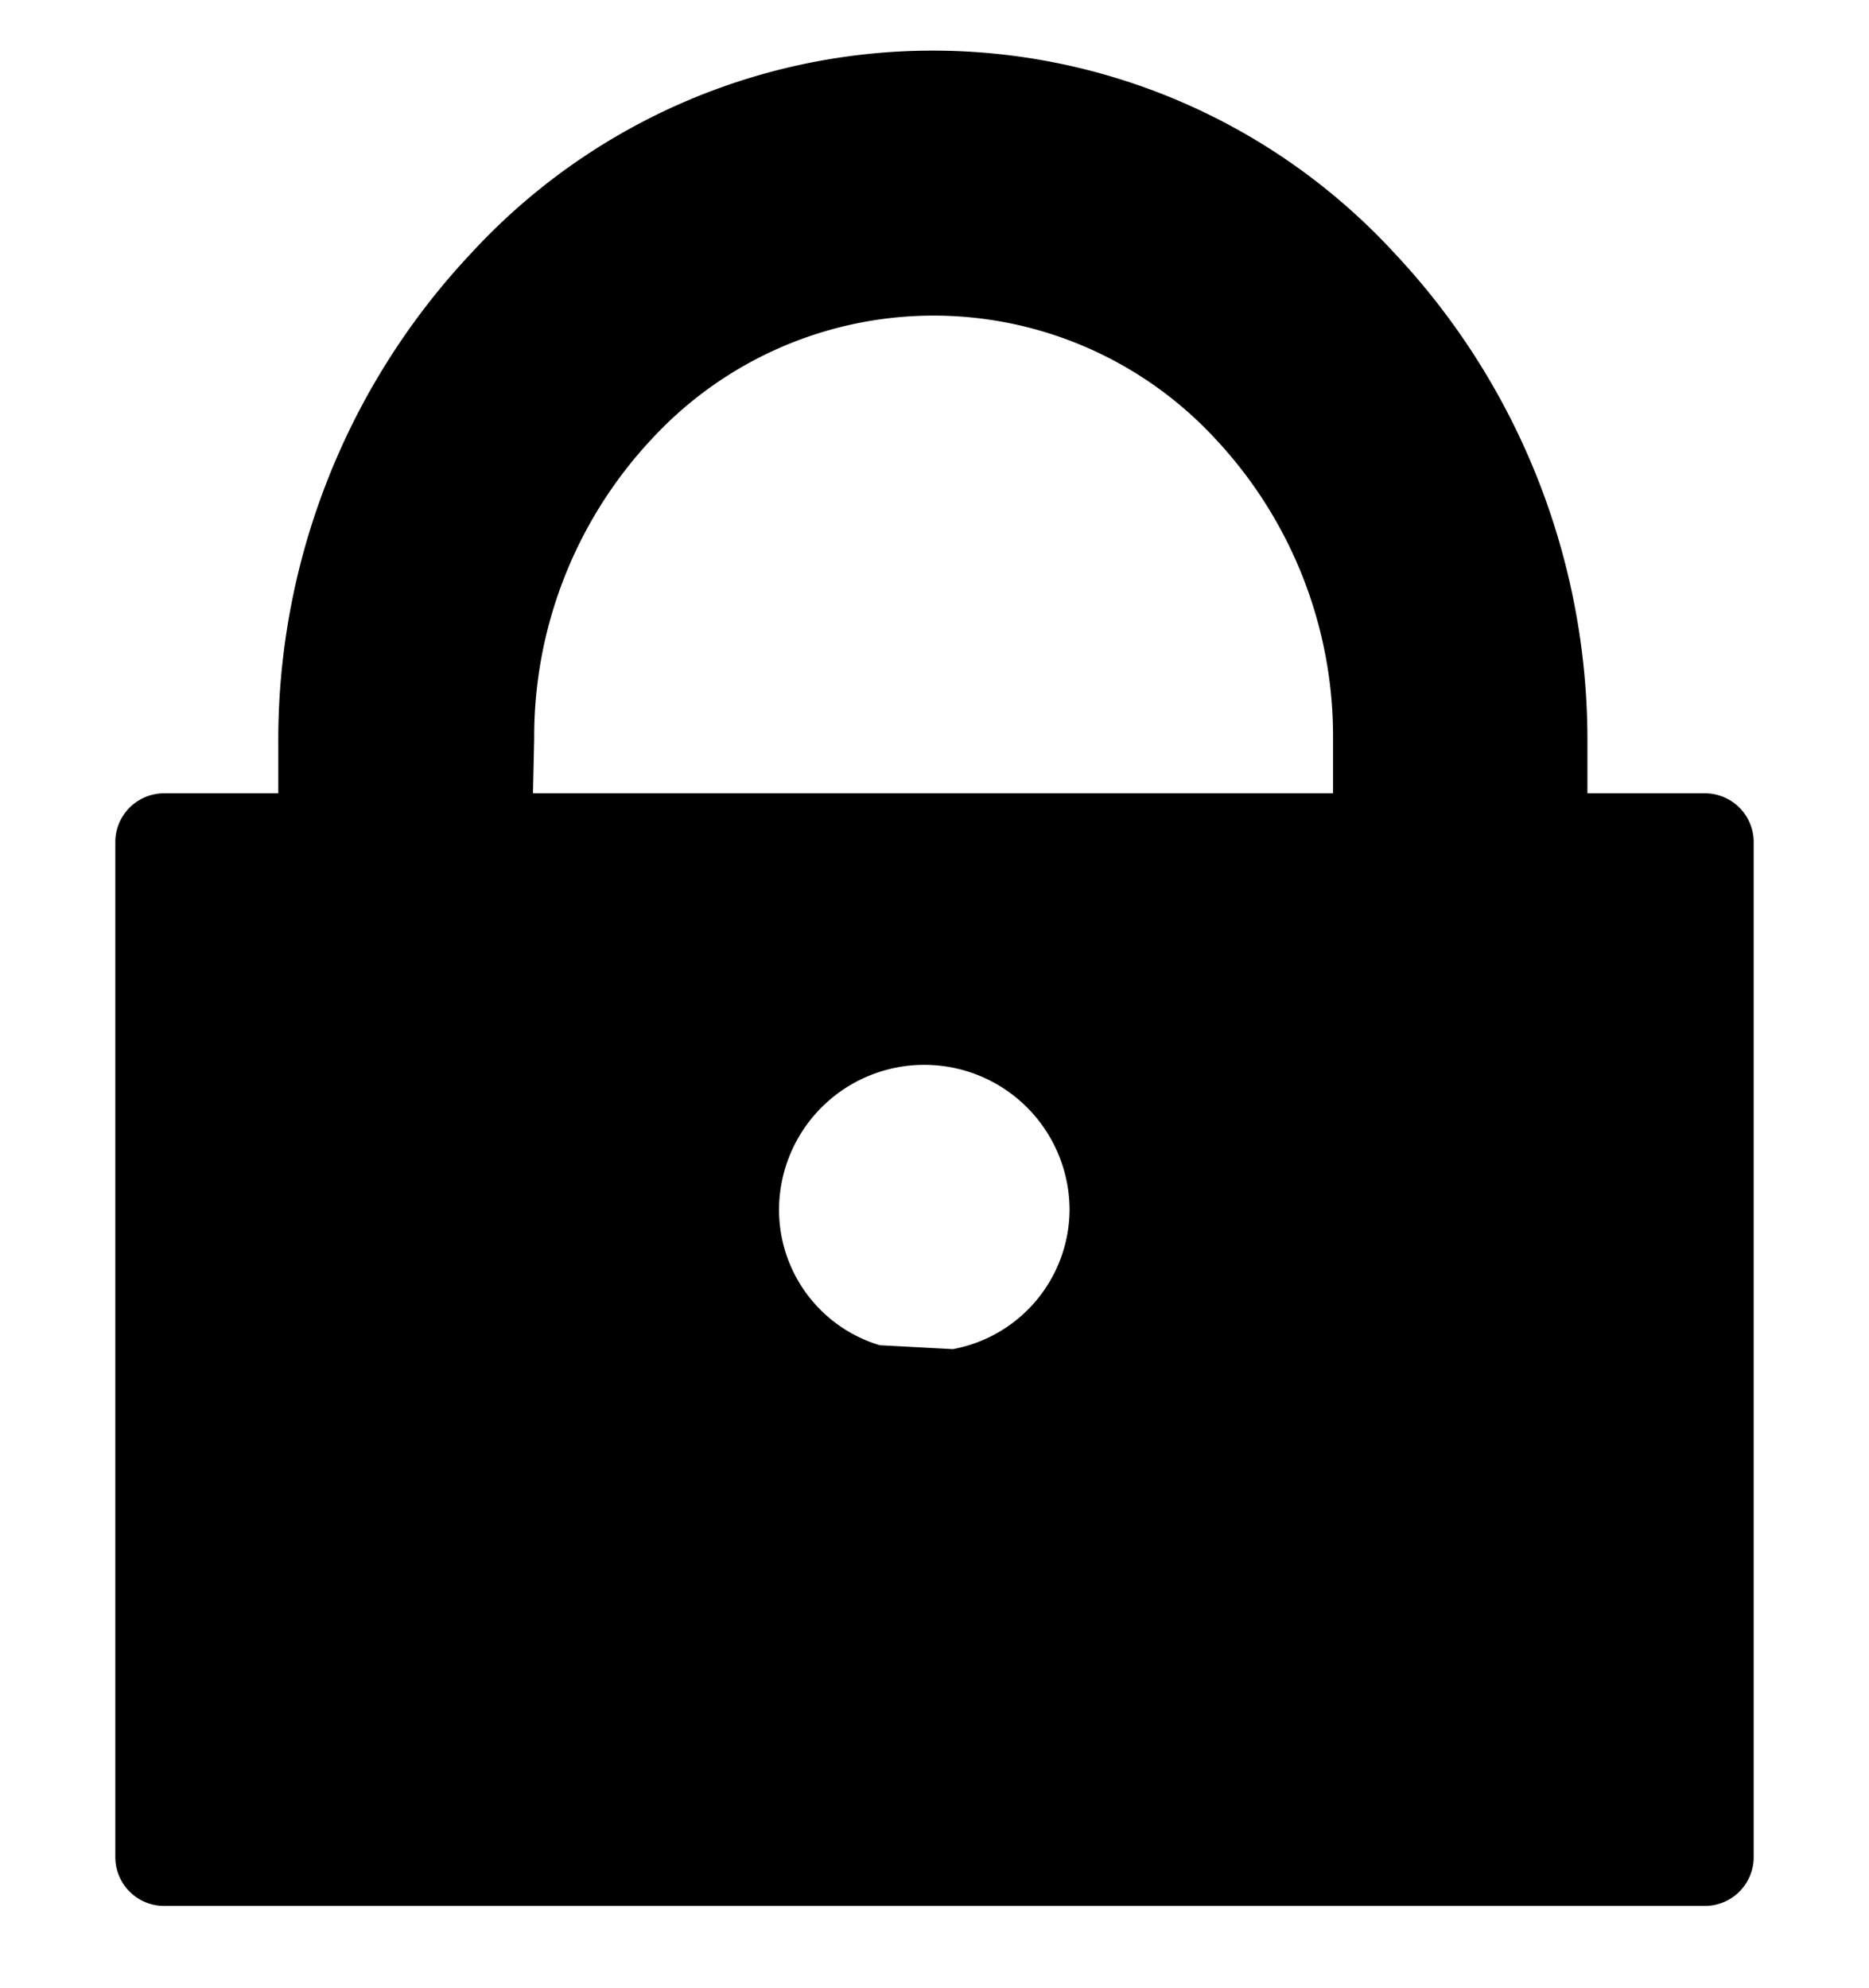 <svg id="Layer_1" data-name="Layer 1" xmlns="http://www.w3.org/2000/svg" width="33.9mm" height="36.06mm" viewBox="0 0 96.11 102.23"><defs><style>.cls-1{fill-rule:evenodd;}</style></defs><title>lock</title><path class="cls-1" d="M27.09,55l.38-17a22.4,22.4,0,0,1,6-15.38,19.73,19.73,0,0,1,29.08,0h0a22.37,22.37,0,0,1,6,15.38v4.75c4.36-.2,8.72-.47,13.08-.85V38.18a36.53,36.53,0,0,0-9.89-25.13h0a32.26,32.26,0,0,0-47.54,0h0a36.53,36.53,0,0,0-9.89,25.13V55C18.75,54.54,22.72,55.17,27.09,55Z"/><path class="cls-1" d="M87.65,40.79H8.46a2.51,2.51,0,0,0-2.53,2.47V95.5A2.51,2.51,0,0,0,8.46,98H87.65a2.51,2.51,0,0,0,2.53-2.47V43.26A2.51,2.51,0,0,0,87.65,40.79ZM55,62.23a7.33,7.33,0,0,1-6,7.14l-3.76-.2a7.27,7.27,0,0,1-5.14-7.72A7.47,7.47,0,0,1,55,62.23"/></svg>